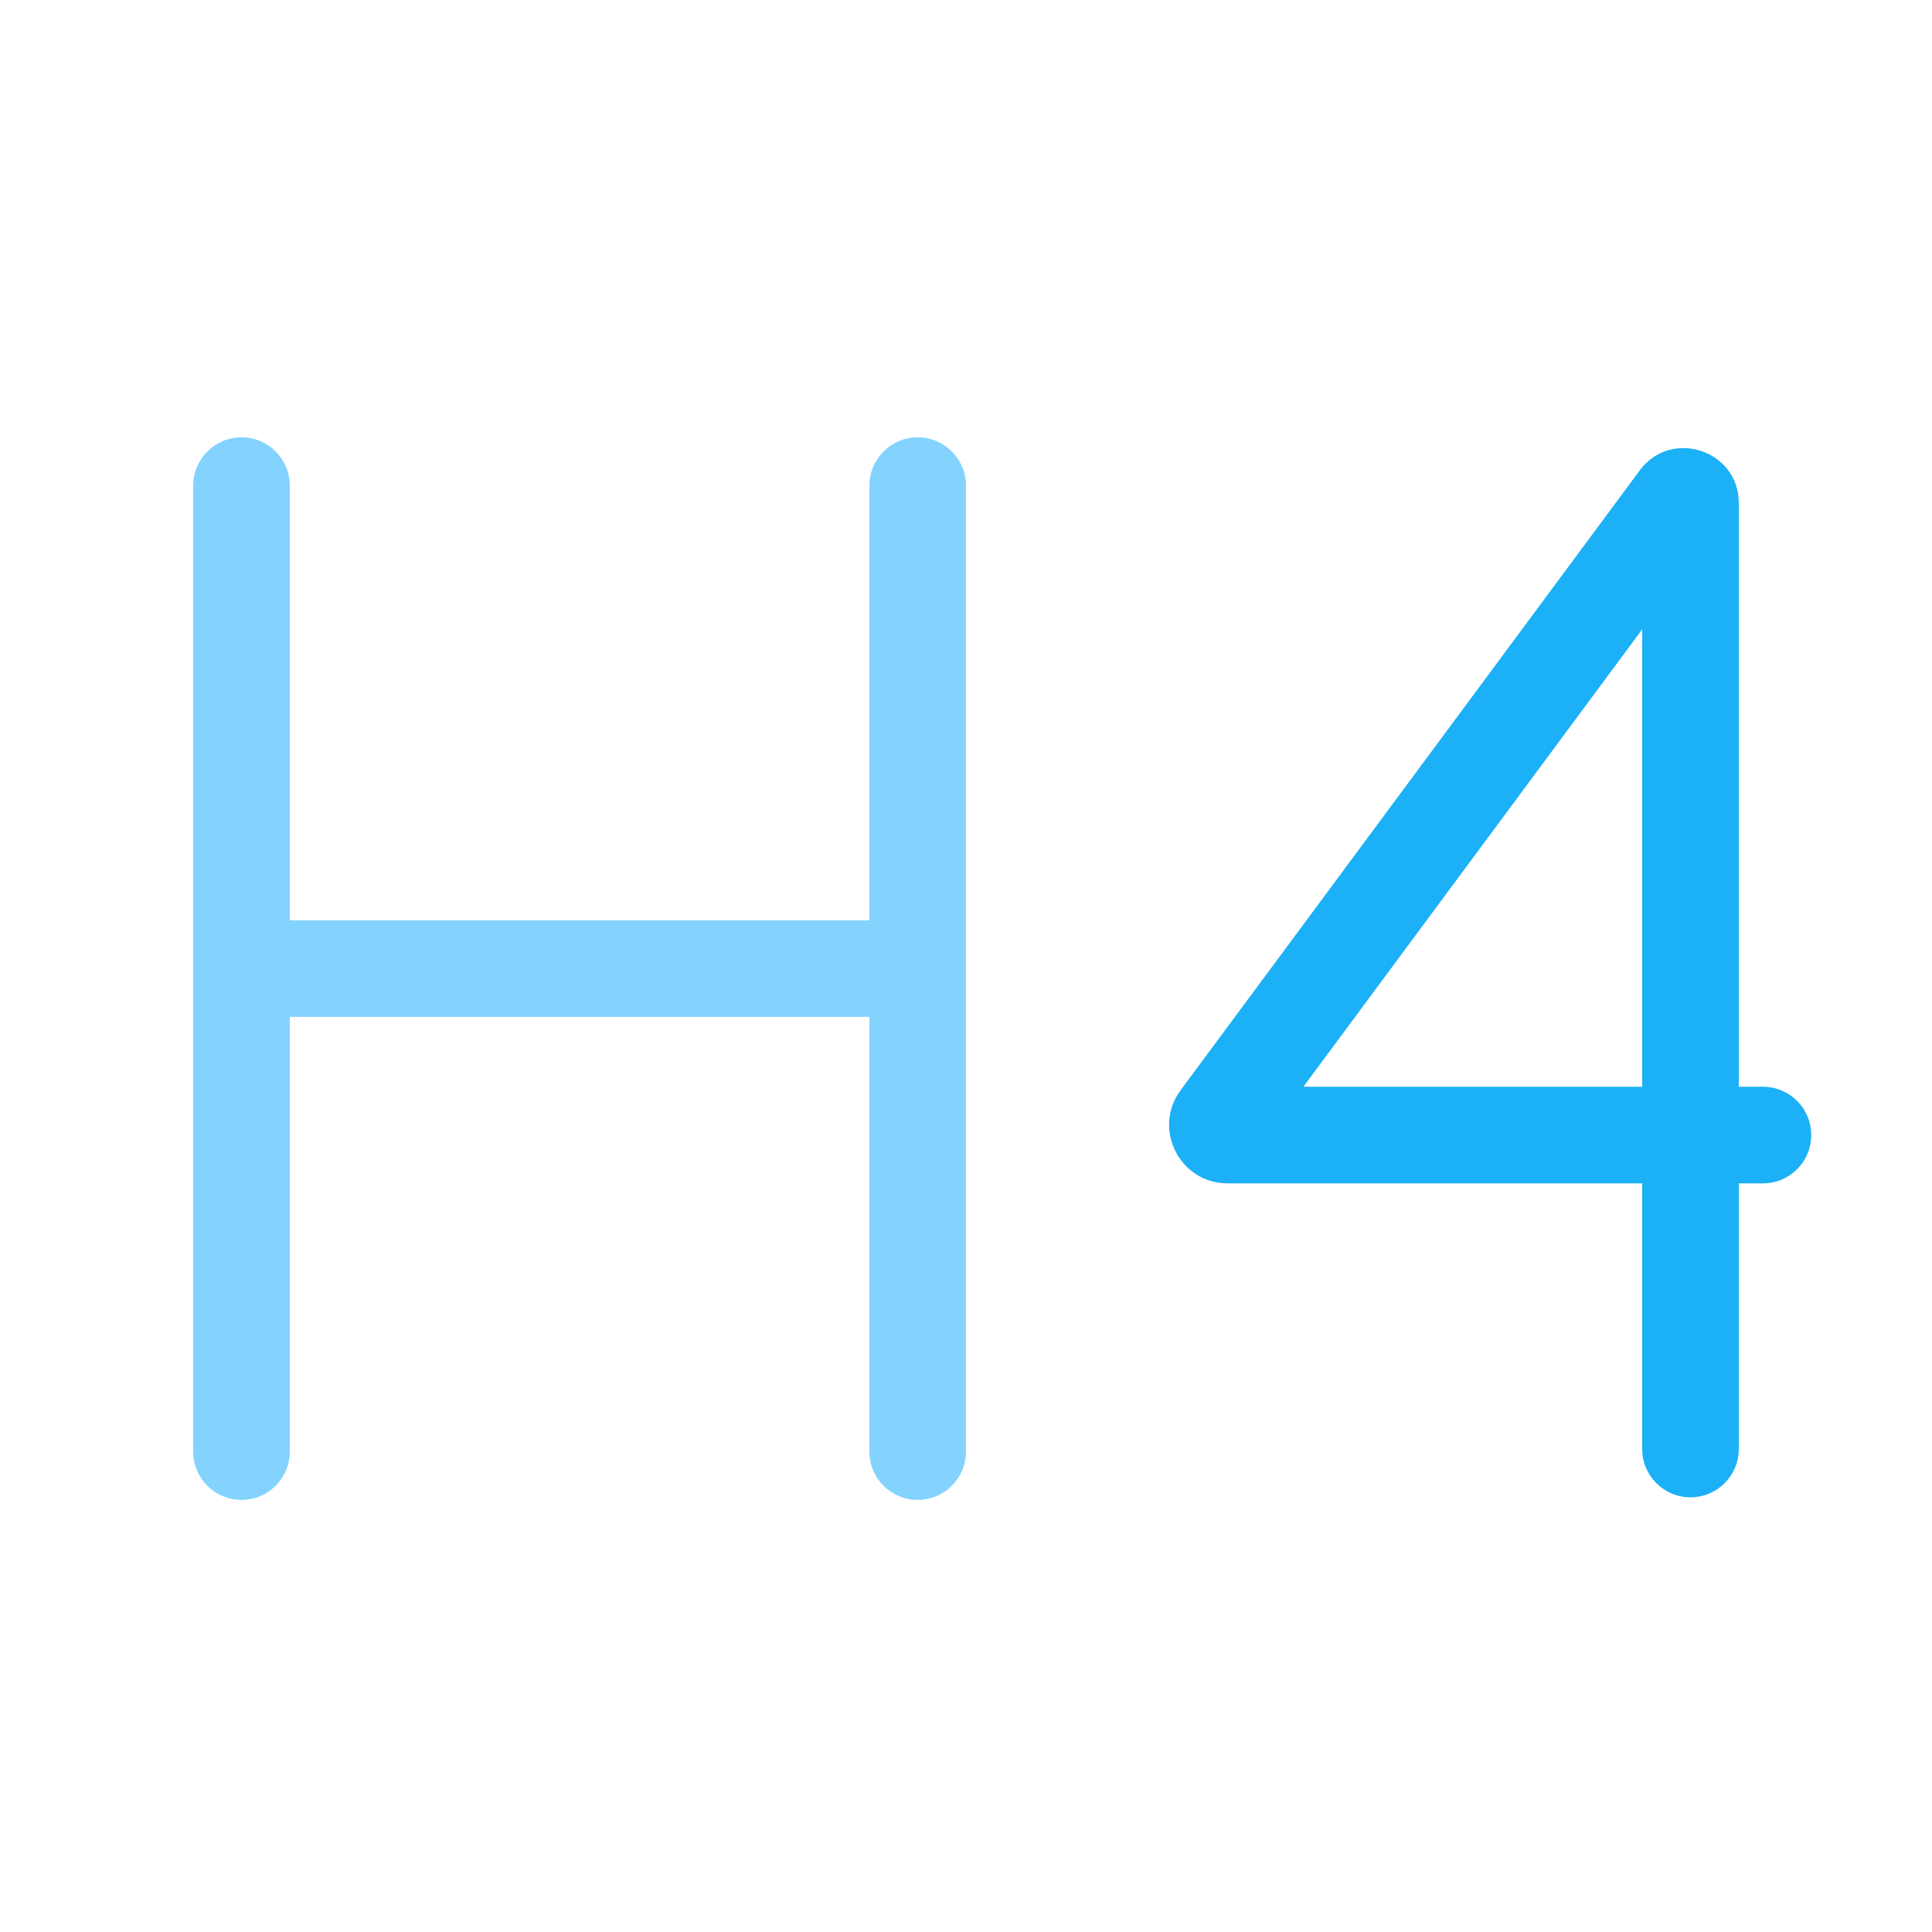 <svg viewBox="0 0 80 80" fill="none">
  <path d="M36 60.108C36 61.213 36.895 62.108 38 62.108C39.105 62.108 40 61.213 40 60.108H36ZM40 20.108C40 19.004 39.105 18.108 38 18.108C36.895 18.108 36 19.004 36 20.108H40ZM8 60.108C8 61.213 8.895 62.108 10 62.108C11.105 62.108 12 61.213 12 60.108H8ZM12 20.108C12 19.004 11.105 18.108 10 18.108C8.895 18.108 8 19.004 8 20.108H12ZM10 38.108C8.895 38.108 8 39.004 8 40.108C8 41.213 8.895 42.108 10 42.108V38.108ZM38 42.108C39.105 42.108 40 41.213 40 40.108C40 39.004 39.105 38.108 38 38.108V42.108ZM40 60.108V20.108H36V60.108H40ZM12 60.108V20.108H8V60.108H12ZM10 42.108H38V38.108H10V42.108Z" fill="#84D3FF" class="fill-blue" />
  <path d="M50.496 46.331L52.103 47.521L52.103 47.521L50.496 46.331ZM69.504 20.67L71.111 21.86L69.504 20.67ZM70 47V49C71.104 49 72 48.105 72 47H70ZM72 47C72 45.895 71.104 45 70 45C68.895 45 68 45.895 68 47H72ZM68 60C68 61.105 68.895 62 70 62C71.104 62 72 61.105 72 60H68ZM73 49C74.104 49 75 48.105 75 47C75 45.896 74.104 45 73 45V49ZM70 45C68.895 45 68 45.896 68 47C68 48.105 68.895 49 70 49V45ZM52.103 47.521L71.111 21.86L67.897 19.479L48.889 45.14L52.103 47.521ZM50.833 45C52.131 45 52.876 46.478 52.103 47.521L48.889 45.14C47.706 46.737 48.846 49 50.833 49V45ZM70 45H50.833V49H70V45ZM68 20.833V47H72V20.833H68ZM71.111 21.86C70.121 23.196 68 22.496 68 20.833H72C72 18.64 69.202 17.717 67.897 19.479L71.111 21.86ZM68 47V60H72V47H68ZM73 45H70V49H73V45Z" fill="#1CB0F6" class="fill-blue" />
</svg>